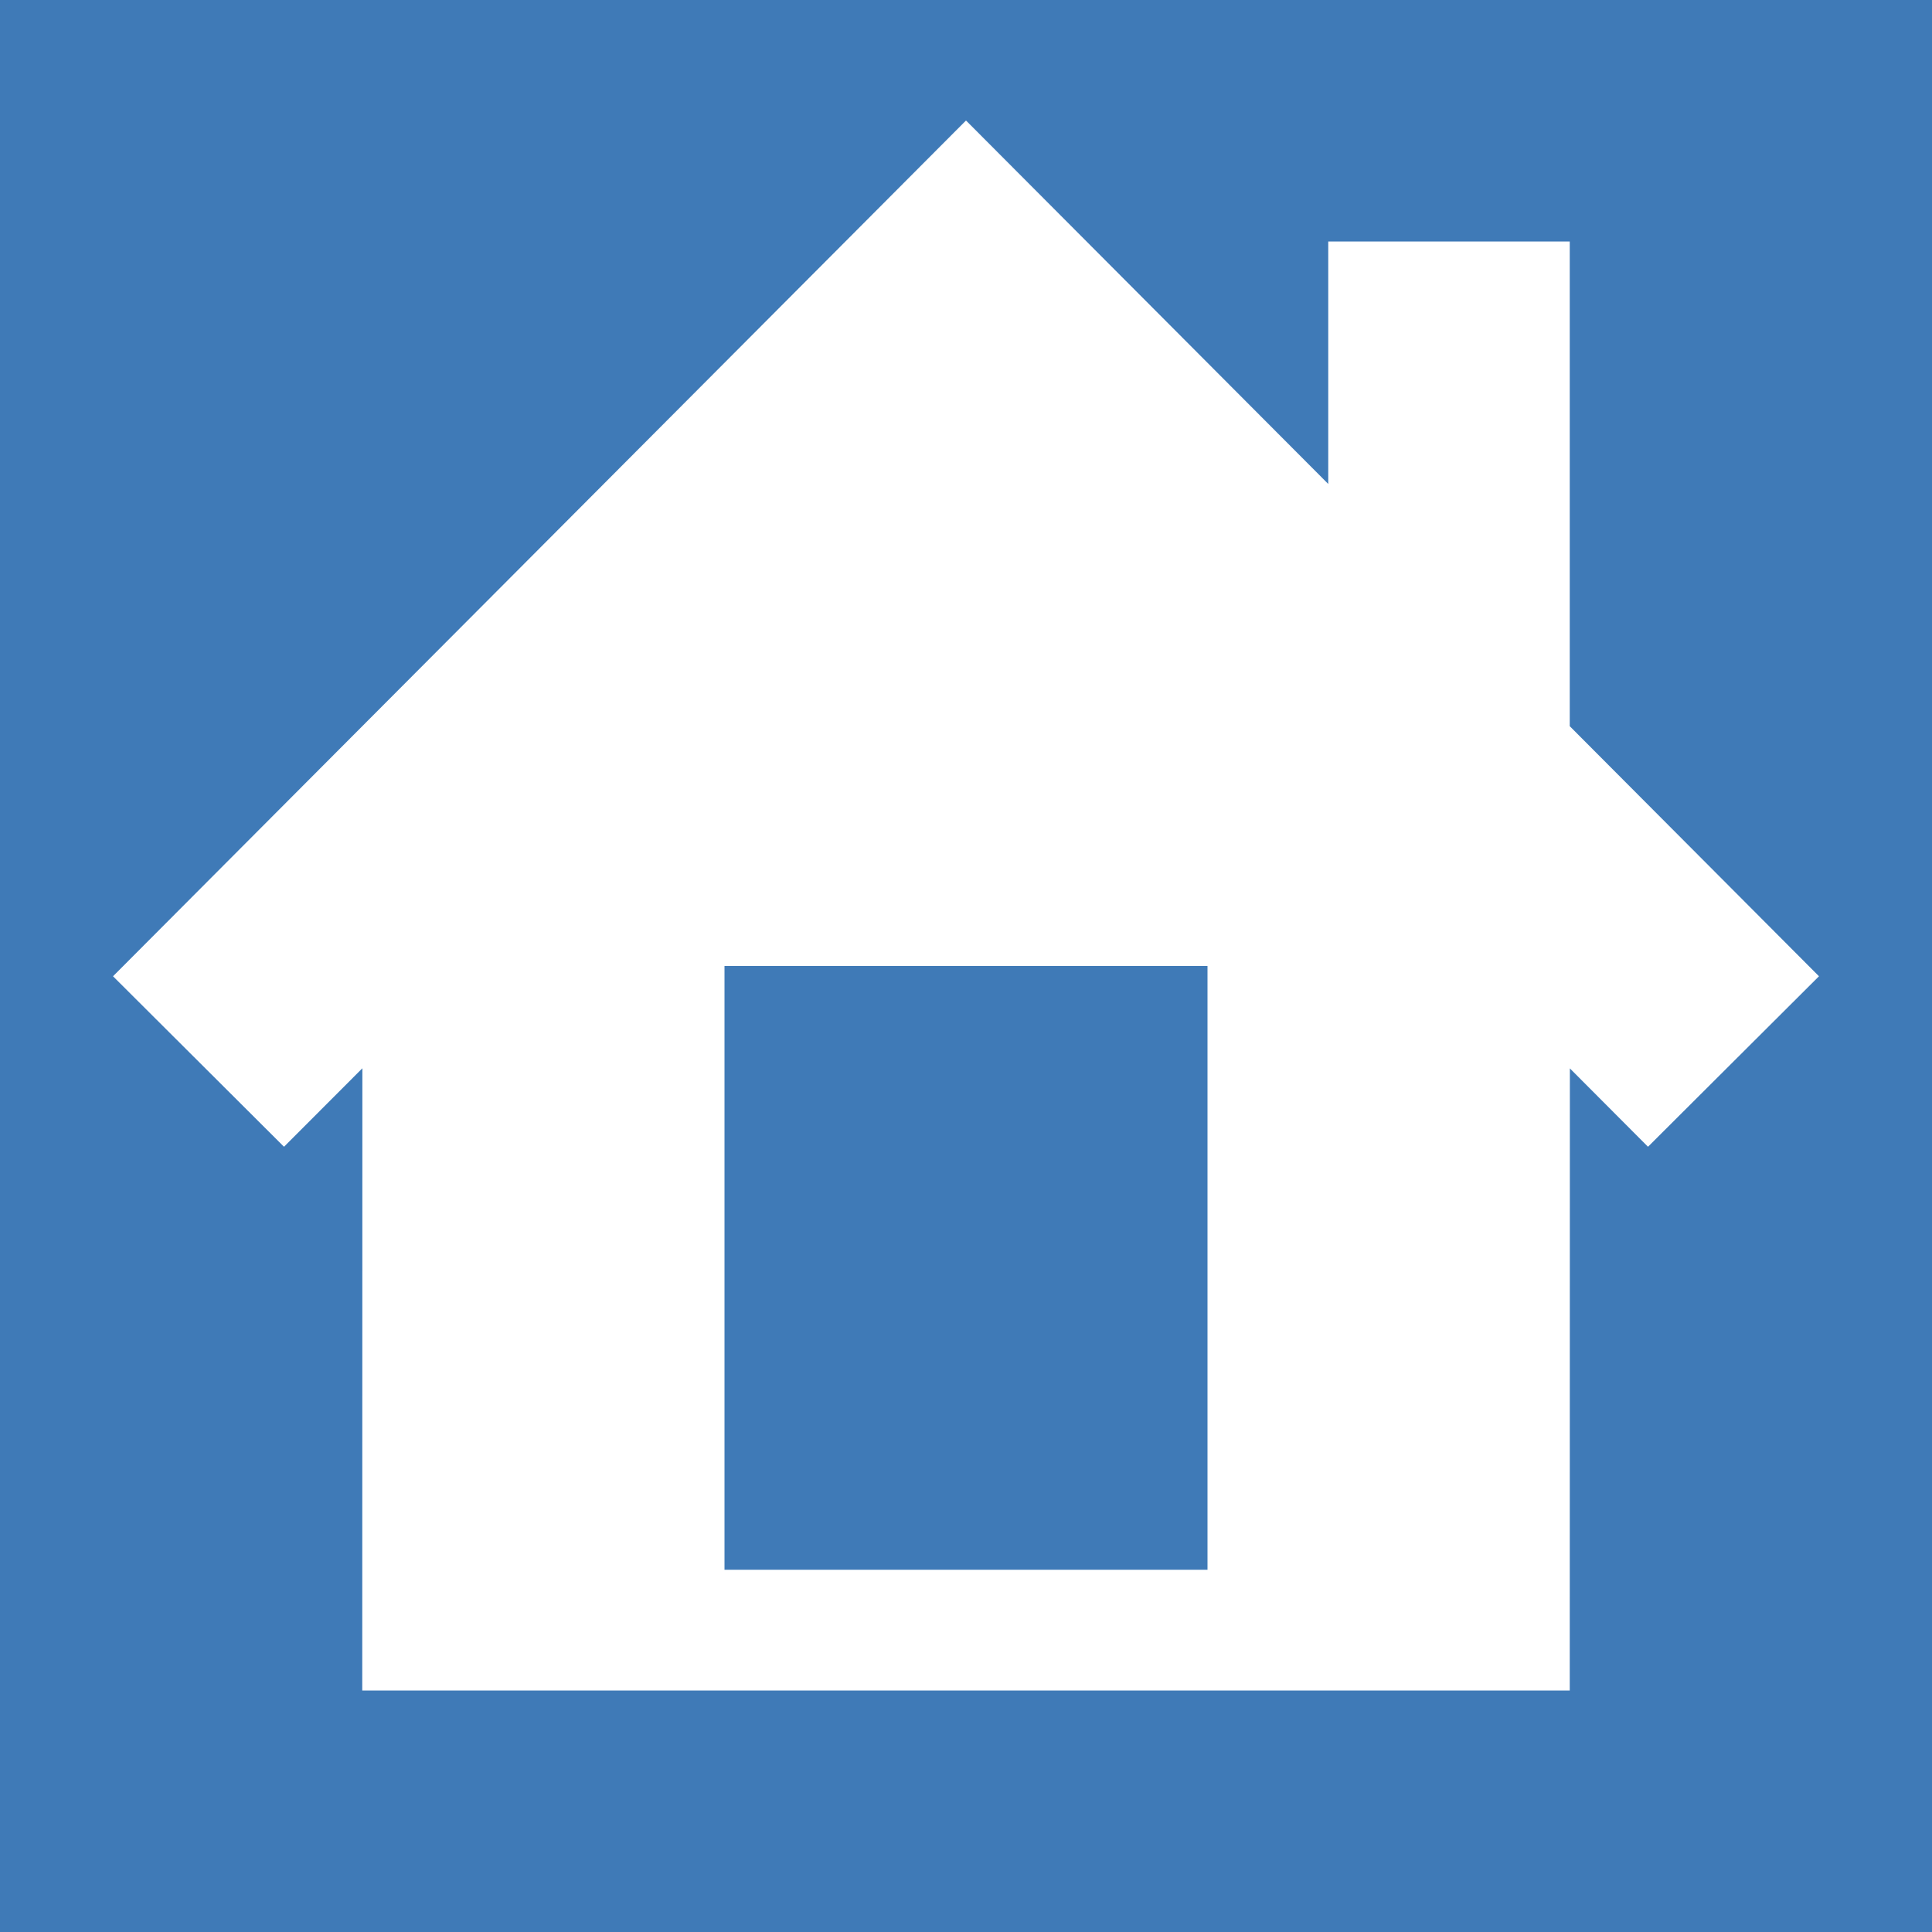<?xml version="1.0" encoding="UTF-8" standalone="no"?>
<!DOCTYPE svg PUBLIC "-//W3C//DTD SVG 1.1//EN" "http://www.w3.org/Graphics/SVG/1.1/DTD/svg11.dtd">
<svg width="16px" height="16px" version="1.1" xmlns="http://www.w3.org/2000/svg" xmlns:xlink="http://www.w3.org/1999/xlink" xml:space="preserve" style="fill-rule:evenodd;clip-rule:evenodd;stroke-linejoin:round;stroke-miterlimit:1.414;">
    <g id="status">
        <rect x="0" y="0" width="16" height="16" style="fill:#3f7ab7;"/>
        <path d="M11,4.008l0,-2.008l2,0l0,4.014l2.064,2.071l-1.416,1.412l-0.647,-0.649l-0.001,5.152l-10,0l0.001,-5.153l-0.649,0.65l-1.416,-1.412l7.063,-7.086l0.001,0.001l0.001,-0.001l2.999,3.009Zm-1,3.992l-4,0l0,5l4,0l0,-5Z" style="fill:#fff;"/>
    </g>
</svg>
